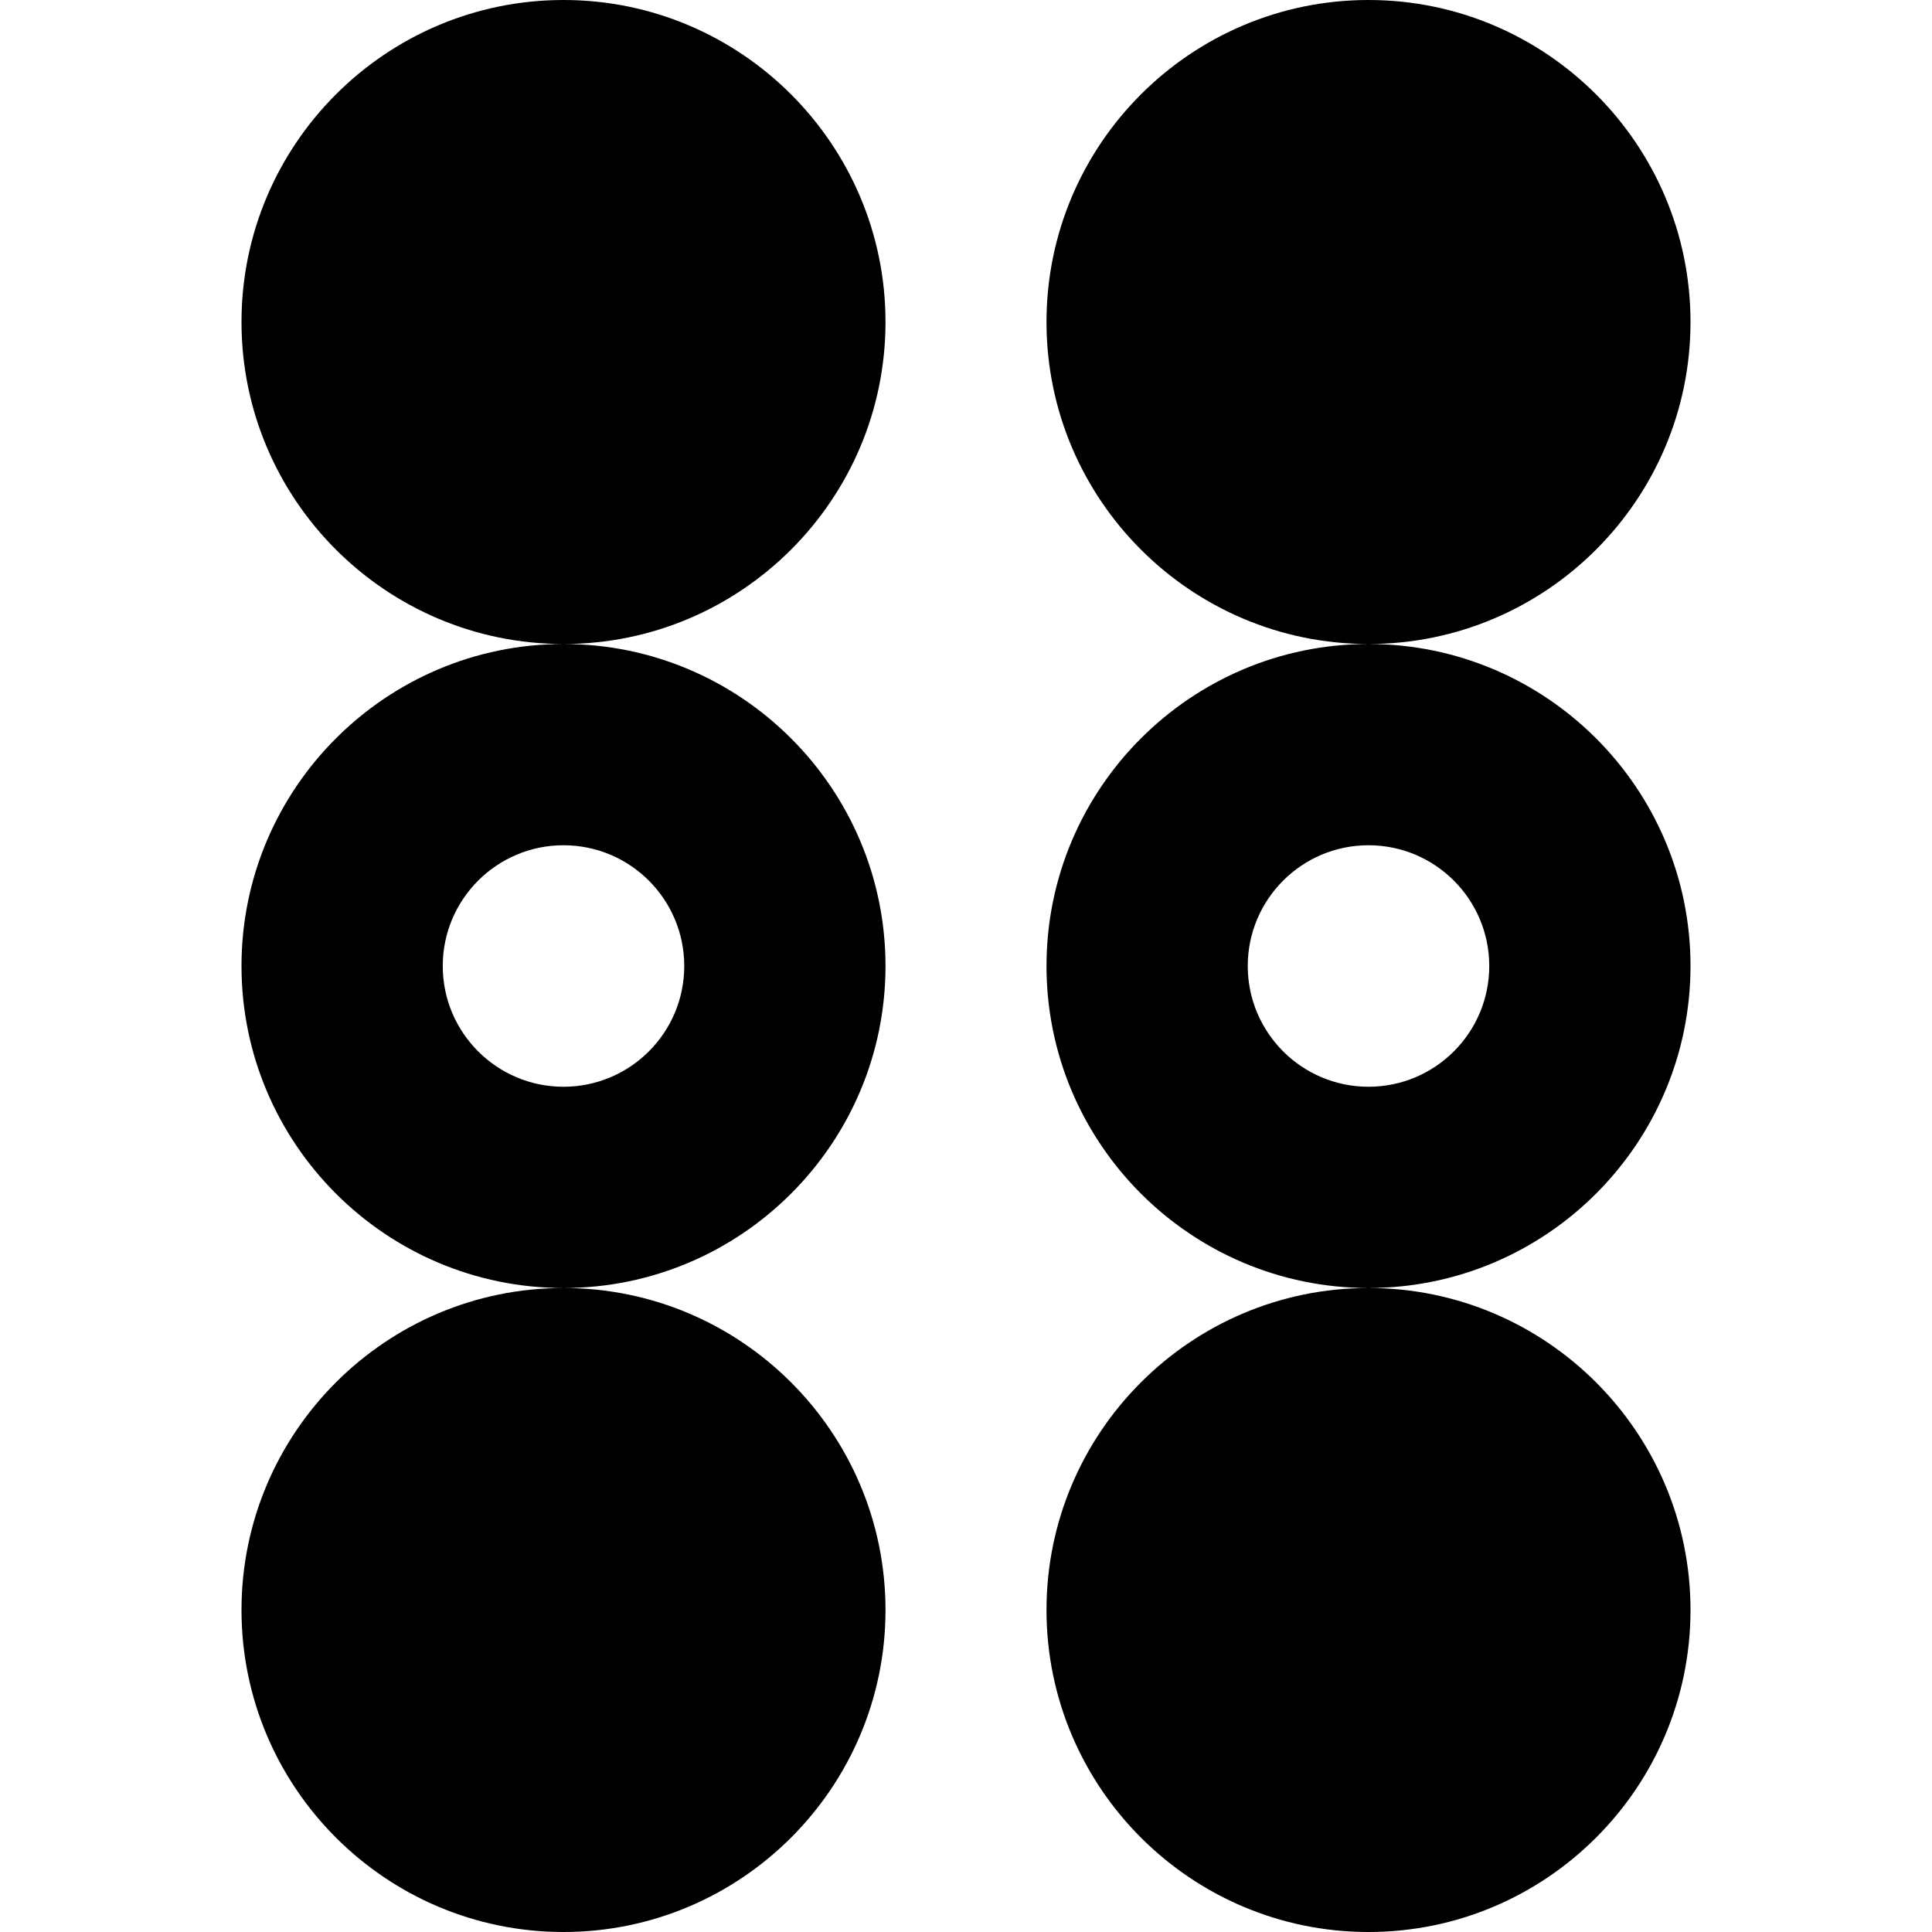 <?xml version="1.0" encoding="UTF-8"?>
<svg xmlns="http://www.w3.org/2000/svg" id="Layer_1" data-name="Layer 1" viewBox="0 0 24 24">
  <path d="m7,8c-2.206,0-4-1.794-4-4S4.794,0,7,0s4,1.794,4,4-1.794,4-4,4Zm10,8c-2.206,0-4-1.794-4-4s1.794-4,4-4,4,1.794,4,4-1.794,4-4,4Zm1.5-4c0-.828-.672-1.5-1.5-1.5s-1.5.672-1.5,1.5.672,1.5,1.5,1.5,1.5-.672,1.5-1.5ZM3,20c0,2.206,1.794,4,4,4s4-1.794,4-4-1.794-4-4-4-4,1.794-4,4ZM21,4c0-2.206-1.794-4-4-4s-4,1.794-4,4,1.794,4,4,4,4-1.794,4-4Zm-14,4c2.206,0,4,1.794,4,4s-1.794,4-4,4-4-1.794-4-4,1.794-4,4-4Zm-1.5,4c0,.828.672,1.5,1.5,1.5s1.5-.672,1.5-1.5-.672-1.5-1.5-1.5-1.5.672-1.5,1.5Zm7.5,8c0,2.206,1.794,4,4,4s4-1.794,4-4-1.794-4-4-4-4,1.794-4,4Z"/>
</svg>
